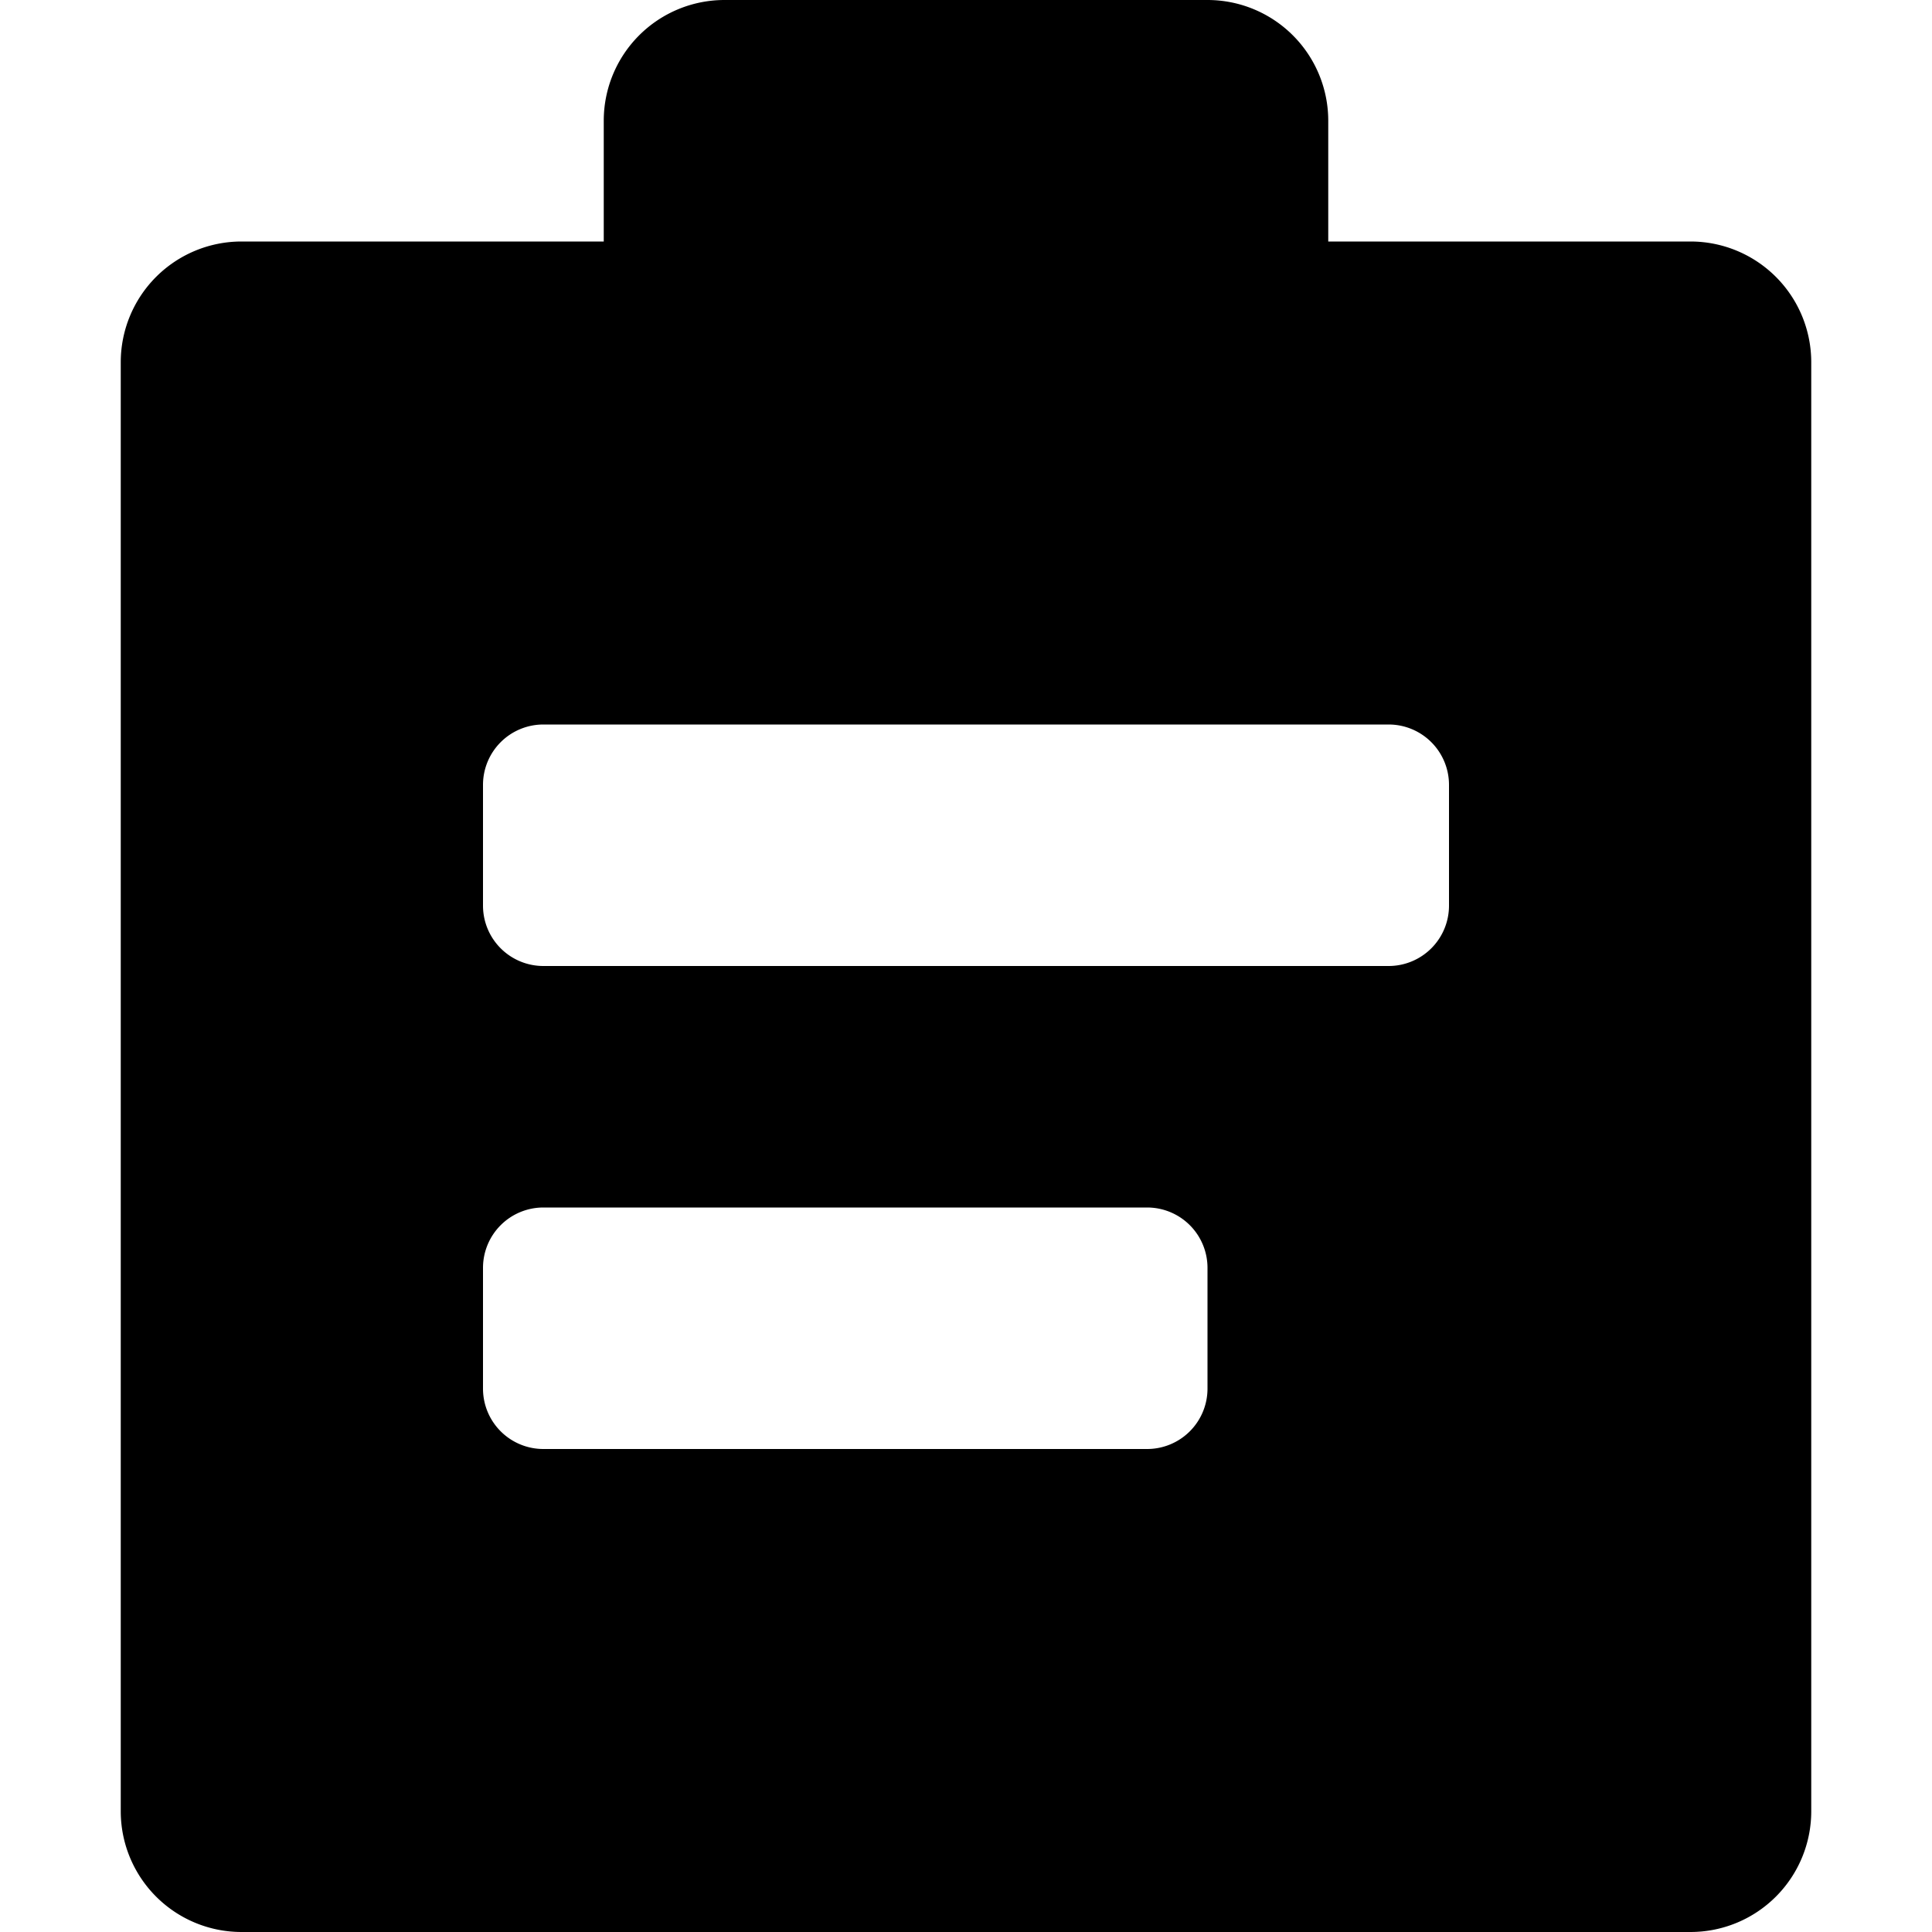 <svg xmlns="http://www.w3.org/2000/svg" viewBox="0 0 64 64"><path d="M56 64H8a4 4 0 01-4-4V12a4 4 0 014-4h12V4a4 4 0 014-4h16a4 4 0 014 4v4h12a4 4 0 014 4v48a4 4 0 01-4 4zM16 46a2 2 0 002 2h20a2 2 0 002-2v-4a2 2 0 00-2-2H18a2 2 0 00-2 2v4zm32-20a2 2 0 00-2-2H18a2 2 0 00-2 2v4a2 2 0 002 2h28a2 2 0 002-2v-4z" fill-rule="evenodd" clip-rule="evenodd"/></svg>